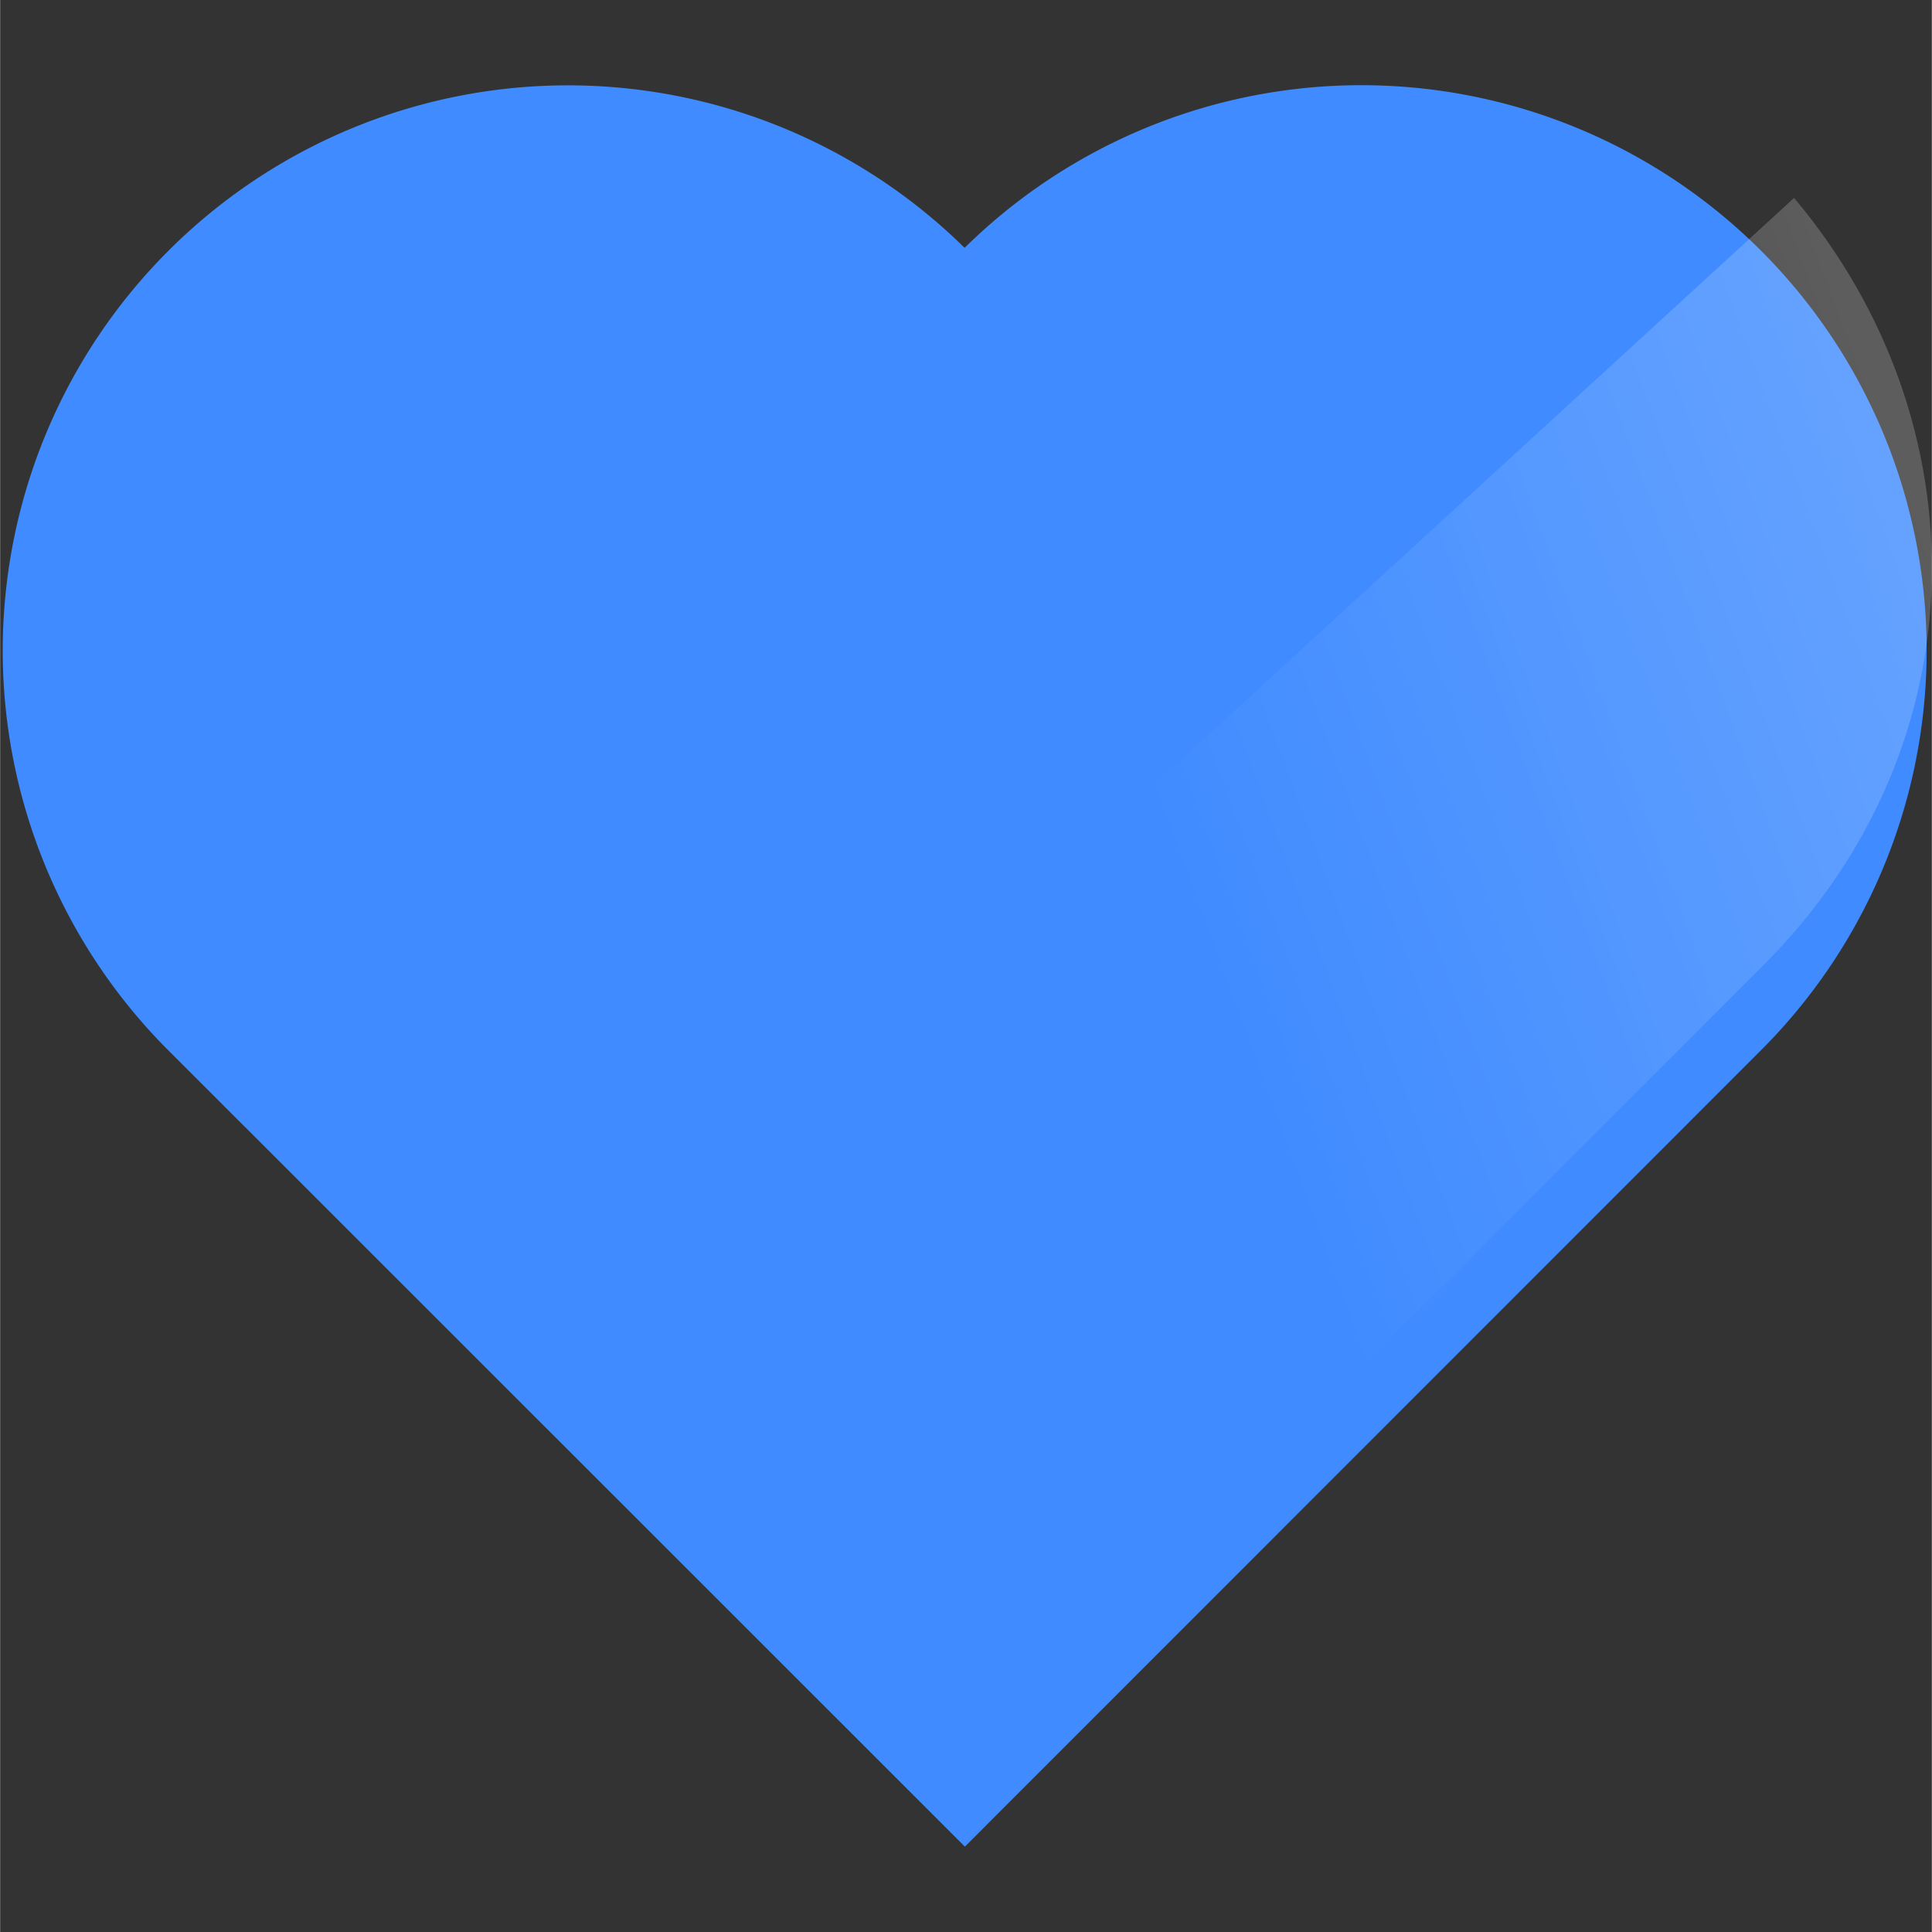 <svg xmlns="http://www.w3.org/2000/svg" xmlns:xlink="http://www.w3.org/1999/xlink" width="26.337" height="26.337" viewBox="0 0 6.968 6.969"><rect x="0" y="0" width="6.968" height="6.969" fill="#333333" stroke="none"/><defs><linearGradient id="a"><stop offset="0" stop-color="#fff" stop-opacity=".41"/><stop offset="1" stop-color="#fff" stop-opacity="0"/></linearGradient><linearGradient xlink:href="#a" id="b" x1="83.643" x2="78.039" y1="115.603" y2="117.661" gradientTransform="translate(-74.863 -115.857) scale(1.015)" gradientUnits="userSpaceOnUse"/></defs><path fill="#3f8bff" d="m3.48 6.661 2.883-2.884A2.039 2.039 0 0 0 3.479.894 2.039 2.039 0 0 0 .596 3.778Z"/><path fill="url(#b)" d="m3.48 6.363 2.883-2.884c.79-.792.786-1.96.108-2.765l-4.49 4.115z" vector-effect="non-scaling-stroke"/></svg>